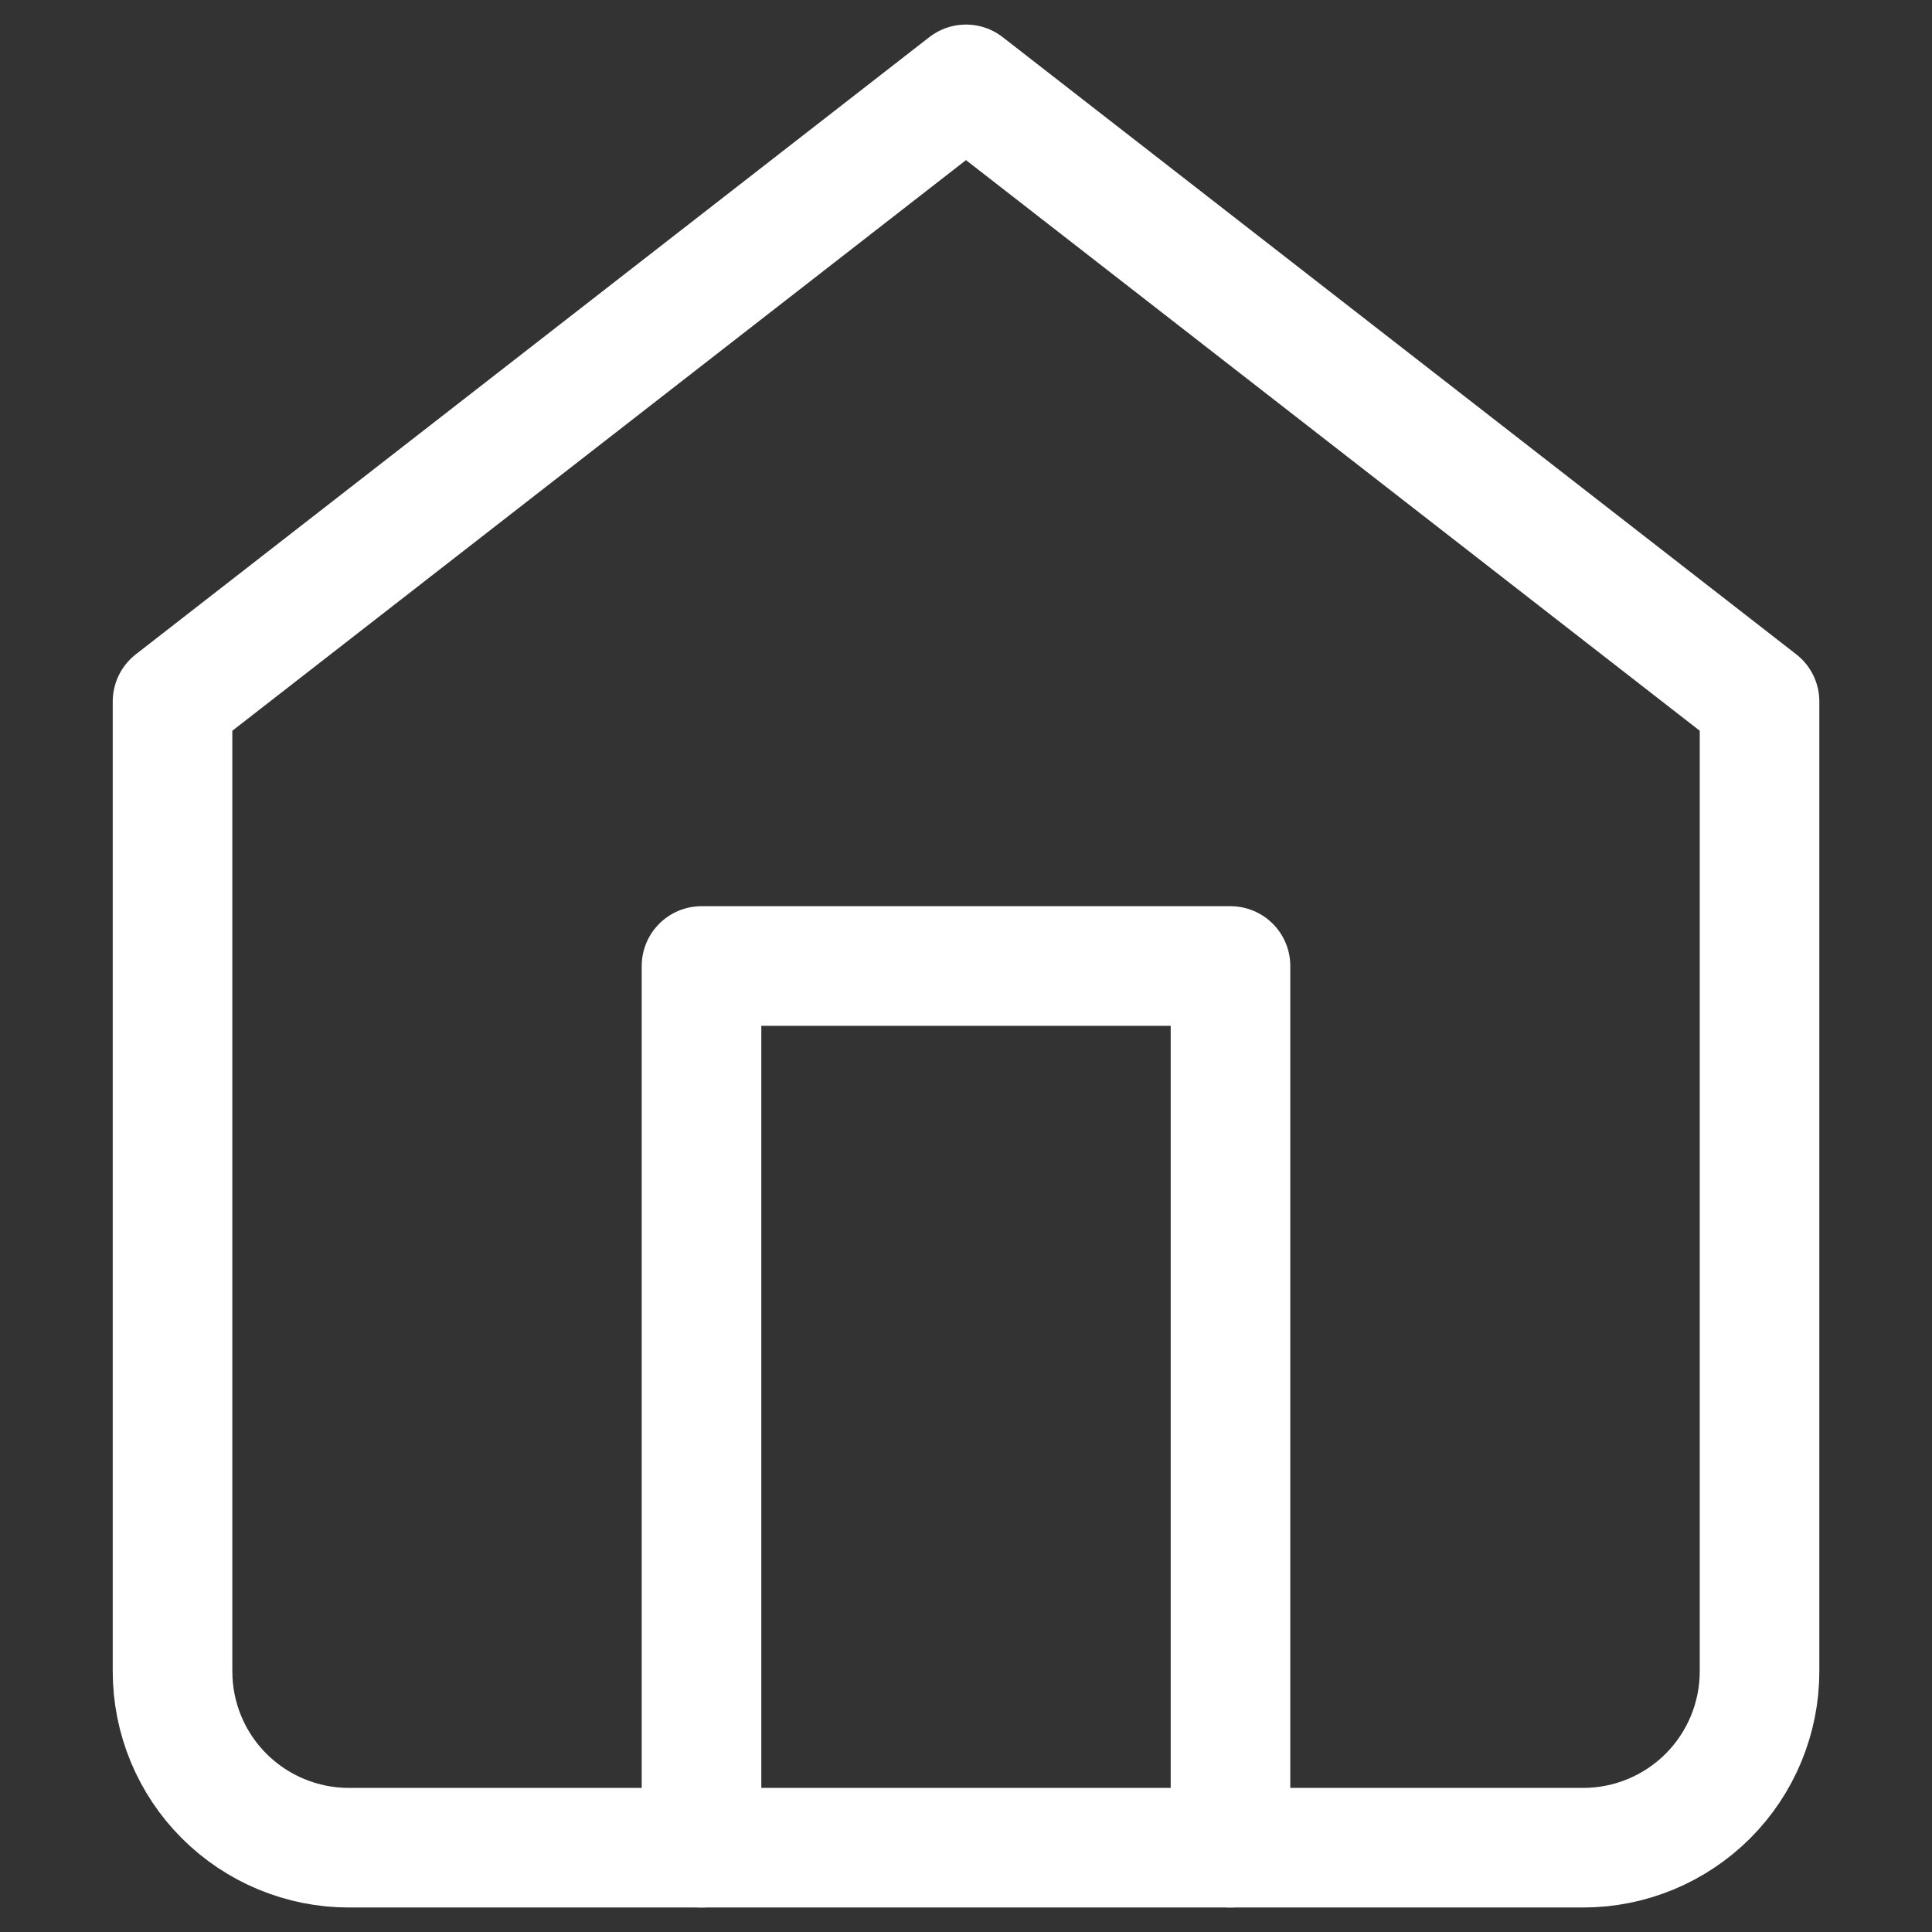 <svg xmlns="http://www.w3.org/2000/svg" width="30" height="30" viewBox="0 0 30 30" fill="none">
<rect x="0" y="0" width="30" height="30" fill="#333333" stroke="none"/>
<path d="M2.679 10.893L15 1.31L27.322 10.893V25.953C27.322 26.679 27.033 27.376 26.52 27.889C26.006 28.402 25.31 28.691 24.584 28.691H5.417C4.691 28.691 3.994 28.402 3.481 27.889C2.967 27.376 2.679 26.679 2.679 25.953V10.893Z" stroke="white" stroke-width="1.857" stroke-linecap="round" stroke-linejoin="round"/>
<path d="M10.893 28.691V15H19.107V28.691" stroke="white" stroke-width="1.857" stroke-linecap="round" stroke-linejoin="round"/>
</svg>
